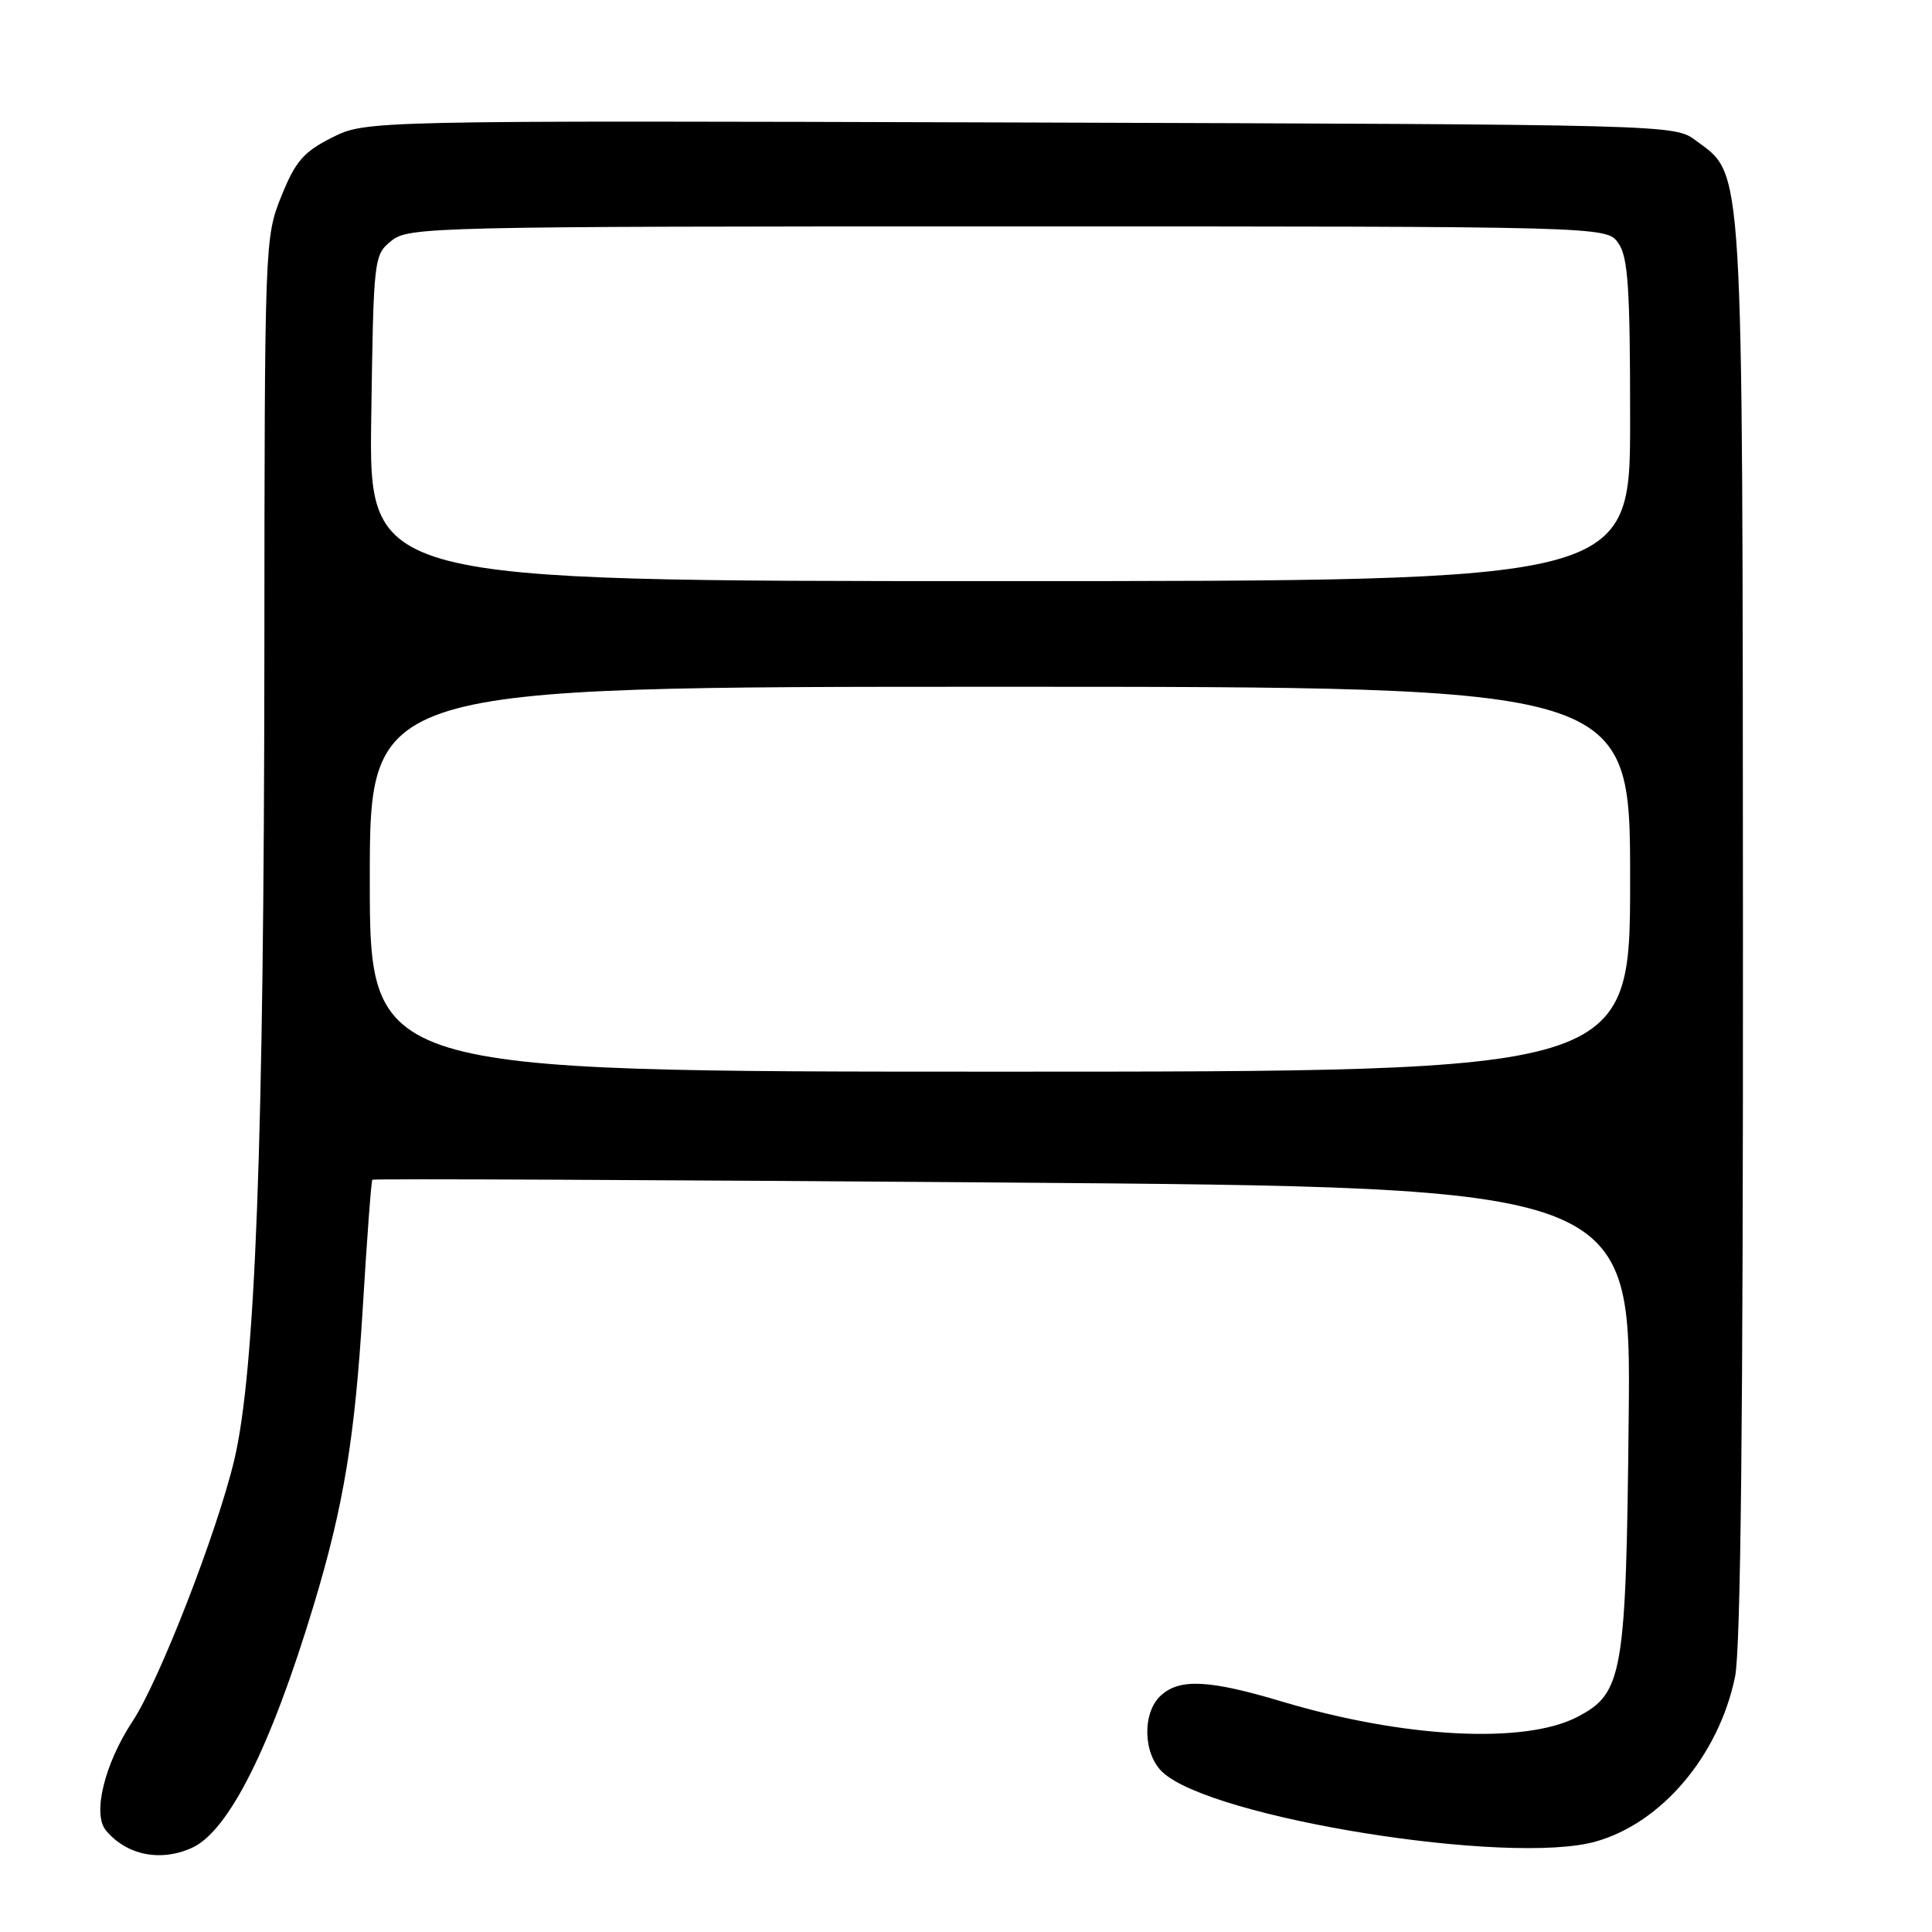 <?xml version="1.0" encoding="UTF-8" standalone="no"?>
<!DOCTYPE svg PUBLIC "-//W3C//DTD SVG 1.1//EN" "http://www.w3.org/Graphics/SVG/1.1/DTD/svg11.dtd" >
<svg xmlns="http://www.w3.org/2000/svg" xmlns:xlink="http://www.w3.org/1999/xlink" version="1.1" viewBox="0 0 256 256">
 <g >
 <path fill="currentColor"
d=" M 25.45 244.84 C 30.31 242.63 35.91 231.45 41.59 212.62 C 45.55 199.50 47.04 190.44 48.08 173.12 C 48.63 164.03 49.19 156.47 49.34 156.32 C 49.49 156.17 87.08 156.34 132.87 156.69 C 216.13 157.33 216.13 157.33 215.81 187.91 C 215.46 221.99 215.05 224.37 208.97 227.52 C 201.98 231.13 186.02 230.29 169.92 225.48 C 160.23 222.58 156.34 222.38 153.83 224.65 C 151.33 226.92 151.44 232.40 154.05 234.83 C 160.59 240.92 199.96 247.23 211.42 244.02 C 220.17 241.57 227.74 232.63 229.90 222.20 C 230.66 218.56 230.98 187.63 230.95 123.20 C 230.89 19.79 231.10 23.39 224.68 18.60 C 221.87 16.51 221.50 16.50 135.17 16.23 C 48.49 15.97 48.49 15.97 43.99 18.23 C 40.21 20.14 39.15 21.36 37.28 26.00 C 35.08 31.45 35.06 32.03 35.03 87.00 C 34.98 151.31 33.84 181.73 31.03 193.50 C 28.72 203.15 21.09 222.75 17.56 228.09 C 13.86 233.69 12.22 240.36 14.03 242.53 C 16.76 245.83 21.28 246.74 25.45 244.84 Z  M 49.00 116.50 C 49.00 91.00 49.00 91.00 132.50 91.00 C 216.00 91.00 216.00 91.00 216.00 116.50 C 216.00 142.00 216.00 142.00 132.50 142.00 C 49.00 142.00 49.00 142.00 49.00 116.50 Z  M 49.19 55.41 C 49.50 34.10 49.53 33.80 51.86 31.91 C 54.14 30.07 56.96 30.00 133.55 30.00 C 212.89 30.00 212.89 30.00 214.44 32.22 C 215.73 34.06 216.00 38.08 216.00 55.72 C 216.00 77.00 216.00 77.00 132.44 77.00 C 48.89 77.00 48.89 77.00 49.19 55.41 Z "/>
</g>
</svg>